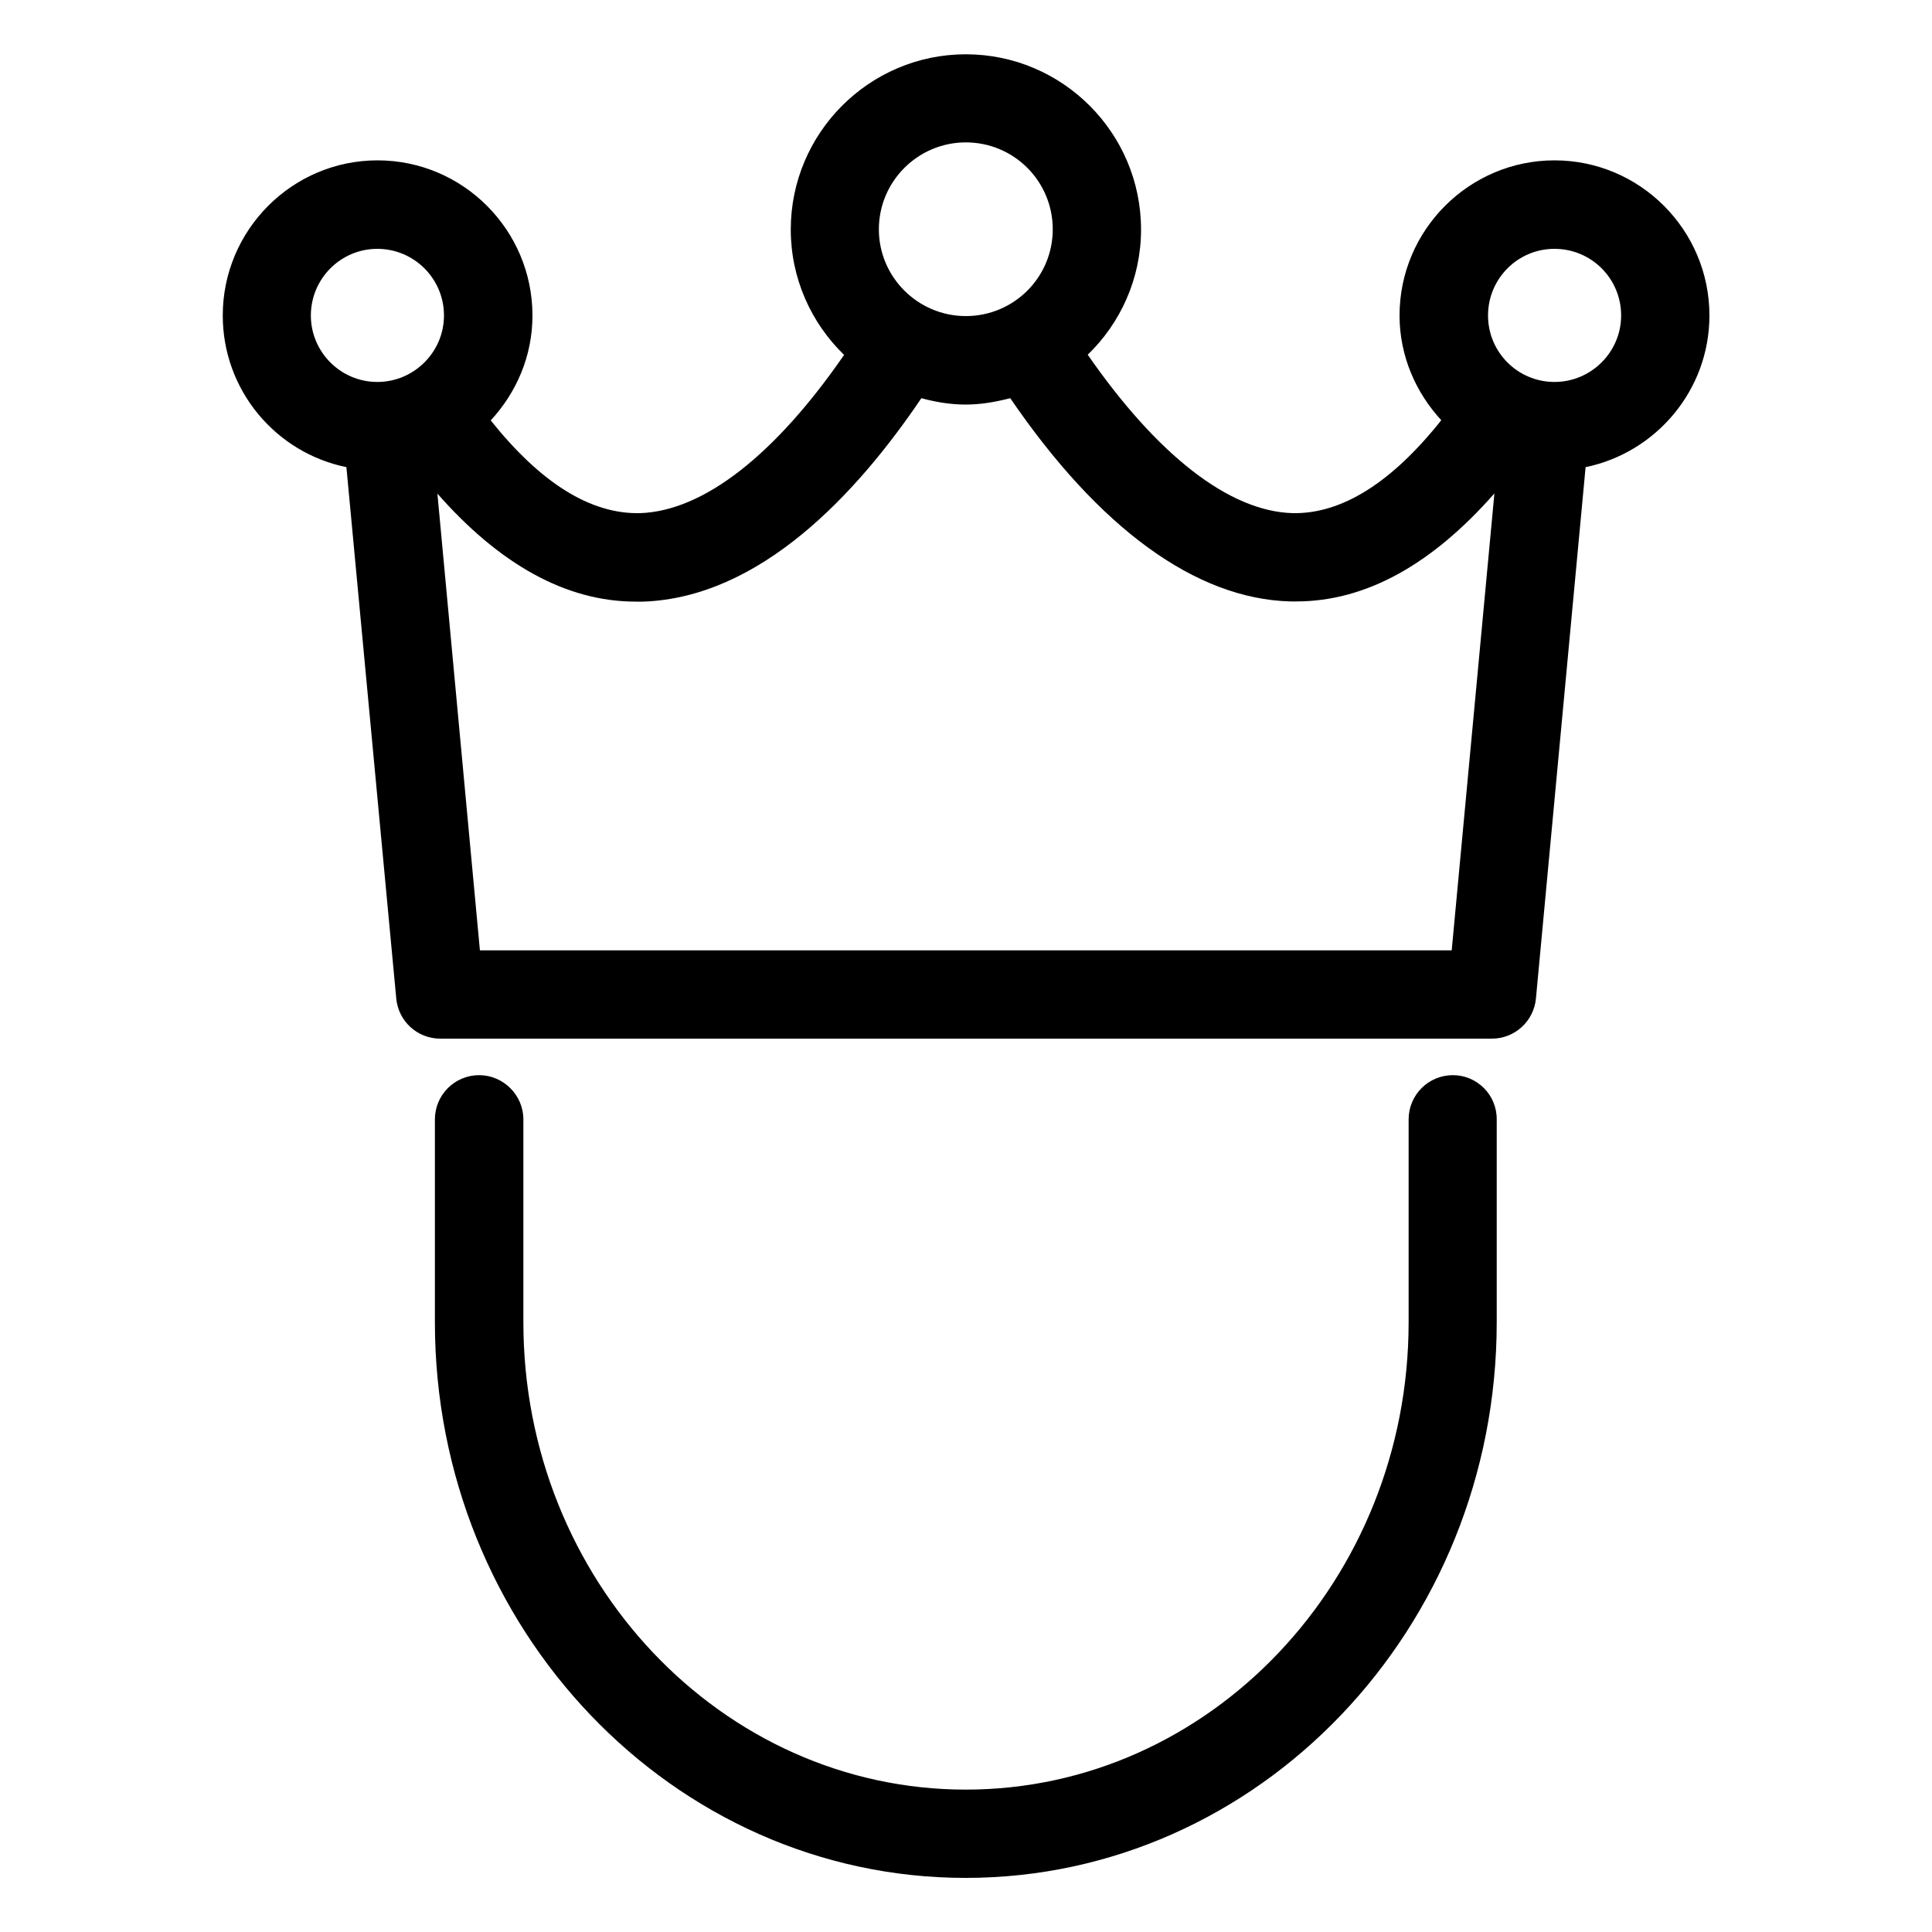 <svg height='100px' width='100px'  fill="#000000" xmlns="http://www.w3.org/2000/svg" xmlns:xlink="http://www.w3.org/1999/xlink" version="1.1" x="0px" y="0px" viewBox="0 0 10 10" enable-background="new 0 0 10 10" xml:space="preserve"><g><path d="M8.848,1.633c0-0.442-0.359-0.803-0.802-0.803c-0.441,0-0.802,0.36-0.802,0.803c0,0.209,0.084,0.399,0.216,0.542   C7.205,2.496,6.946,2.661,6.691,2.656C6.362,2.647,5.99,2.355,5.63,1.836C5.8,1.672,5.906,1.441,5.906,1.188   c0-0.5-0.407-0.907-0.907-0.907c-0.499,0-0.906,0.407-0.906,0.907c0,0.254,0.106,0.484,0.276,0.649   C4.012,2.354,3.642,2.645,3.313,2.656c-0.258,0.006-0.516-0.158-0.773-0.48c0.133-0.144,0.216-0.333,0.216-0.543   c0-0.442-0.359-0.803-0.802-0.803c-0.441,0-0.801,0.36-0.801,0.803c0,0.387,0.274,0.71,0.64,0.785l0.258,2.75   c0.011,0.118,0.109,0.208,0.228,0.208h2.722H5h2.722c0.118,0,0.217-0.09,0.228-0.208l0.257-2.75   C8.571,2.343,8.848,2.02,8.848,1.633z M4.999,0.737c0.249,0,0.45,0.201,0.45,0.45c0,0.248-0.201,0.449-0.45,0.449   c-0.247,0-0.45-0.201-0.45-0.449C4.549,0.938,4.752,0.737,4.999,0.737z M1.609,1.633c0-0.19,0.154-0.345,0.344-0.345   s0.345,0.154,0.345,0.345c0,0.189-0.155,0.344-0.345,0.344S1.609,1.822,1.609,1.633z M7.514,4.919H5H4.999H2.484L2.264,2.555   c0.32,0.364,0.664,0.559,1.027,0.559c0.013,0,0.025,0,0.038,0c0.604-0.021,1.102-0.553,1.44-1.053   c0.074,0.02,0.15,0.033,0.229,0.033c0.081,0,0.157-0.014,0.231-0.033C5.688,2.733,6.188,3.1,6.679,3.113c0.01,0,0.02,0,0.03,0   c0.363,0,0.705-0.194,1.026-0.559L7.514,4.919z M8.046,1.977c-0.19,0-0.344-0.154-0.344-0.344c0-0.19,0.153-0.345,0.344-0.345   s0.345,0.154,0.345,0.345C8.391,1.822,8.236,1.977,8.046,1.977z"></path><path d="M7.52,5.565c-0.127,0-0.229,0.103-0.229,0.229v1.05c0,1.334-1.028,2.419-2.292,2.419s-2.29-1.085-2.29-2.419v-1.05   c0-0.126-0.104-0.229-0.229-0.229c-0.127,0-0.229,0.103-0.229,0.229v1.05c0,1.586,1.232,2.876,2.747,2.876   c1.517,0,2.749-1.29,2.749-2.876v-1.05C7.748,5.668,7.646,5.565,7.52,5.565z"></path></g></svg>